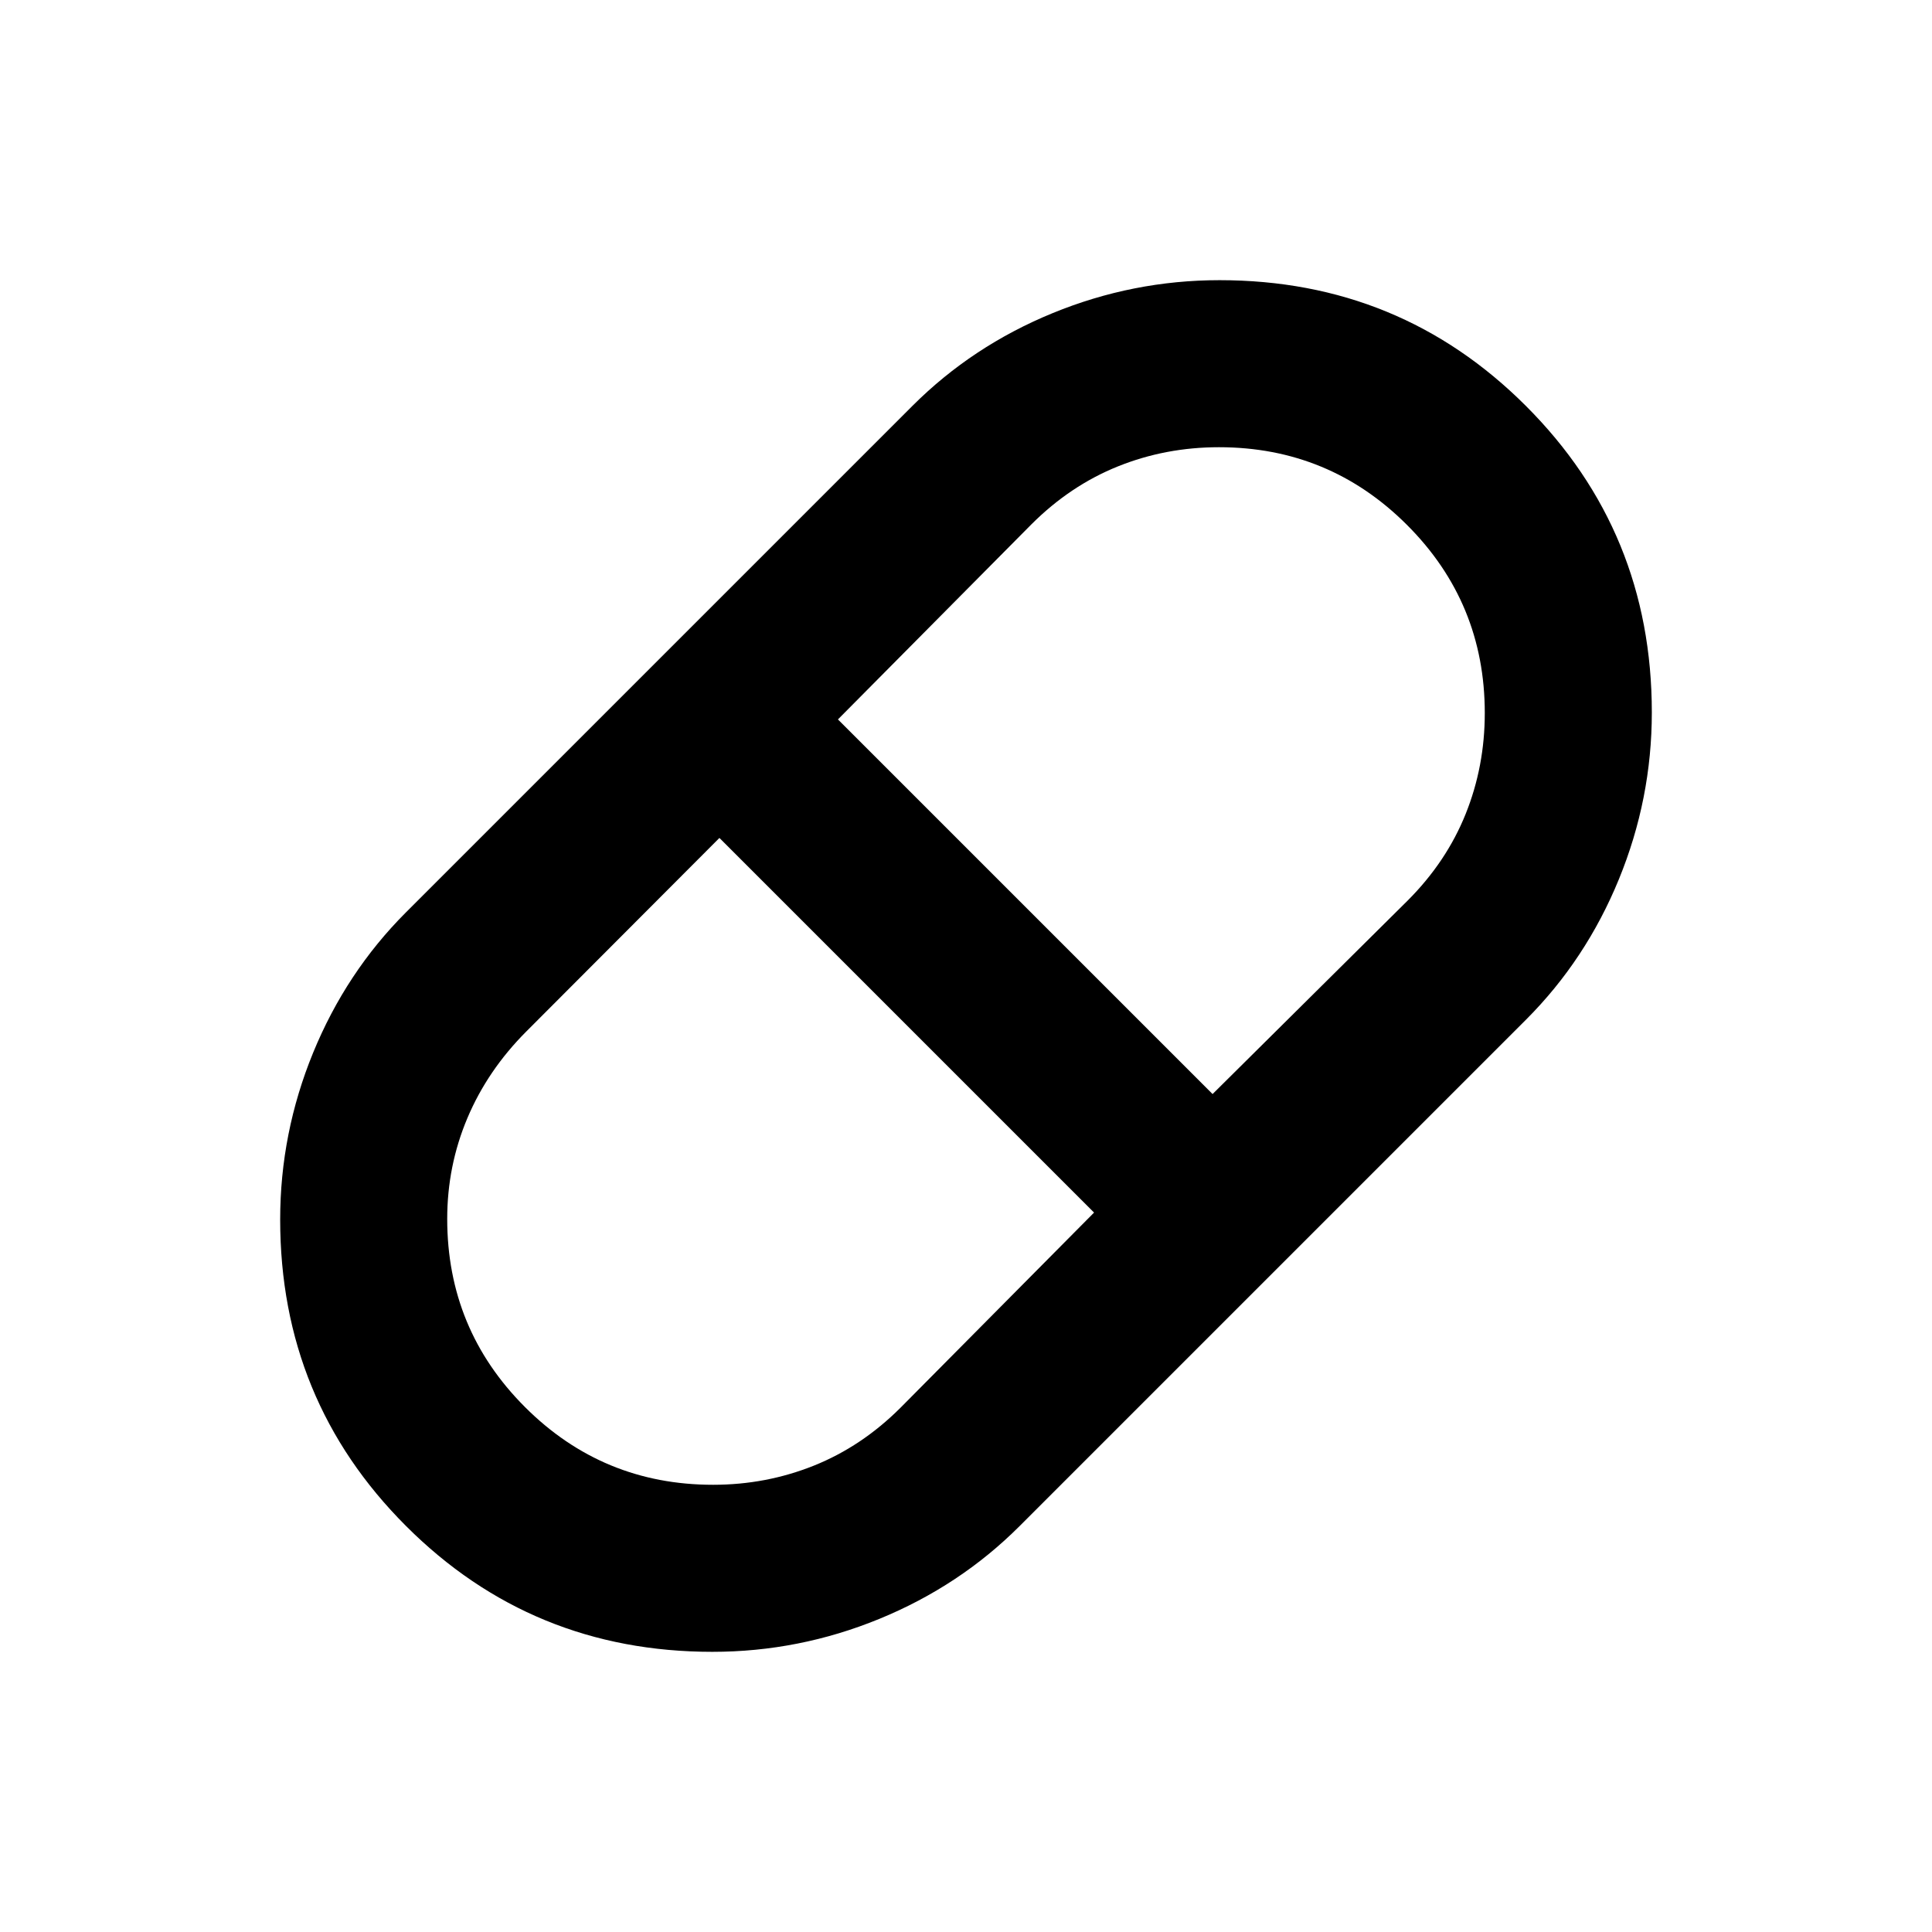<svg xmlns="http://www.w3.org/2000/svg" height="20" viewBox="0 96 960 960" width="20"><path d="M354 916.783q-89.731 0-152.257-62.526Q139.217 791.731 139.217 702q0-42.957 16.37-82.903 16.369-39.946 46.065-69.684l251.761-251.761q29.722-29.696 69.647-46.065 39.925-16.37 82.94-16.37 89.731 0 152.257 62.526Q820.783 360.269 820.783 450q0 42.957-16.37 82.903-16.369 39.946-46.065 69.684L506.587 854.348q-29.722 29.696-69.647 46.065-39.925 16.37-82.94 16.37ZM602.522 639.63l96.97-96.177q19.247-19.279 28.769-42.964 9.521-23.685 9.521-50.183 0-54.823-38.632-93.456-38.633-38.632-93.456-38.632-26.498 0-50.183 9.521-23.685 9.522-42.964 28.769l-96.177 96.97L602.522 639.63ZM354.333 833.782q26.33 0 50.085-9.521 23.756-9.522 43.035-28.769l96.177-96.97L357.478 512.37l-95.97 96.177q-19.247 19.279-29.269 43.035-10.021 23.755-10.021 50.085 0 54.85 38.632 93.483 38.633 38.632 93.483 38.632Z"/></svg>